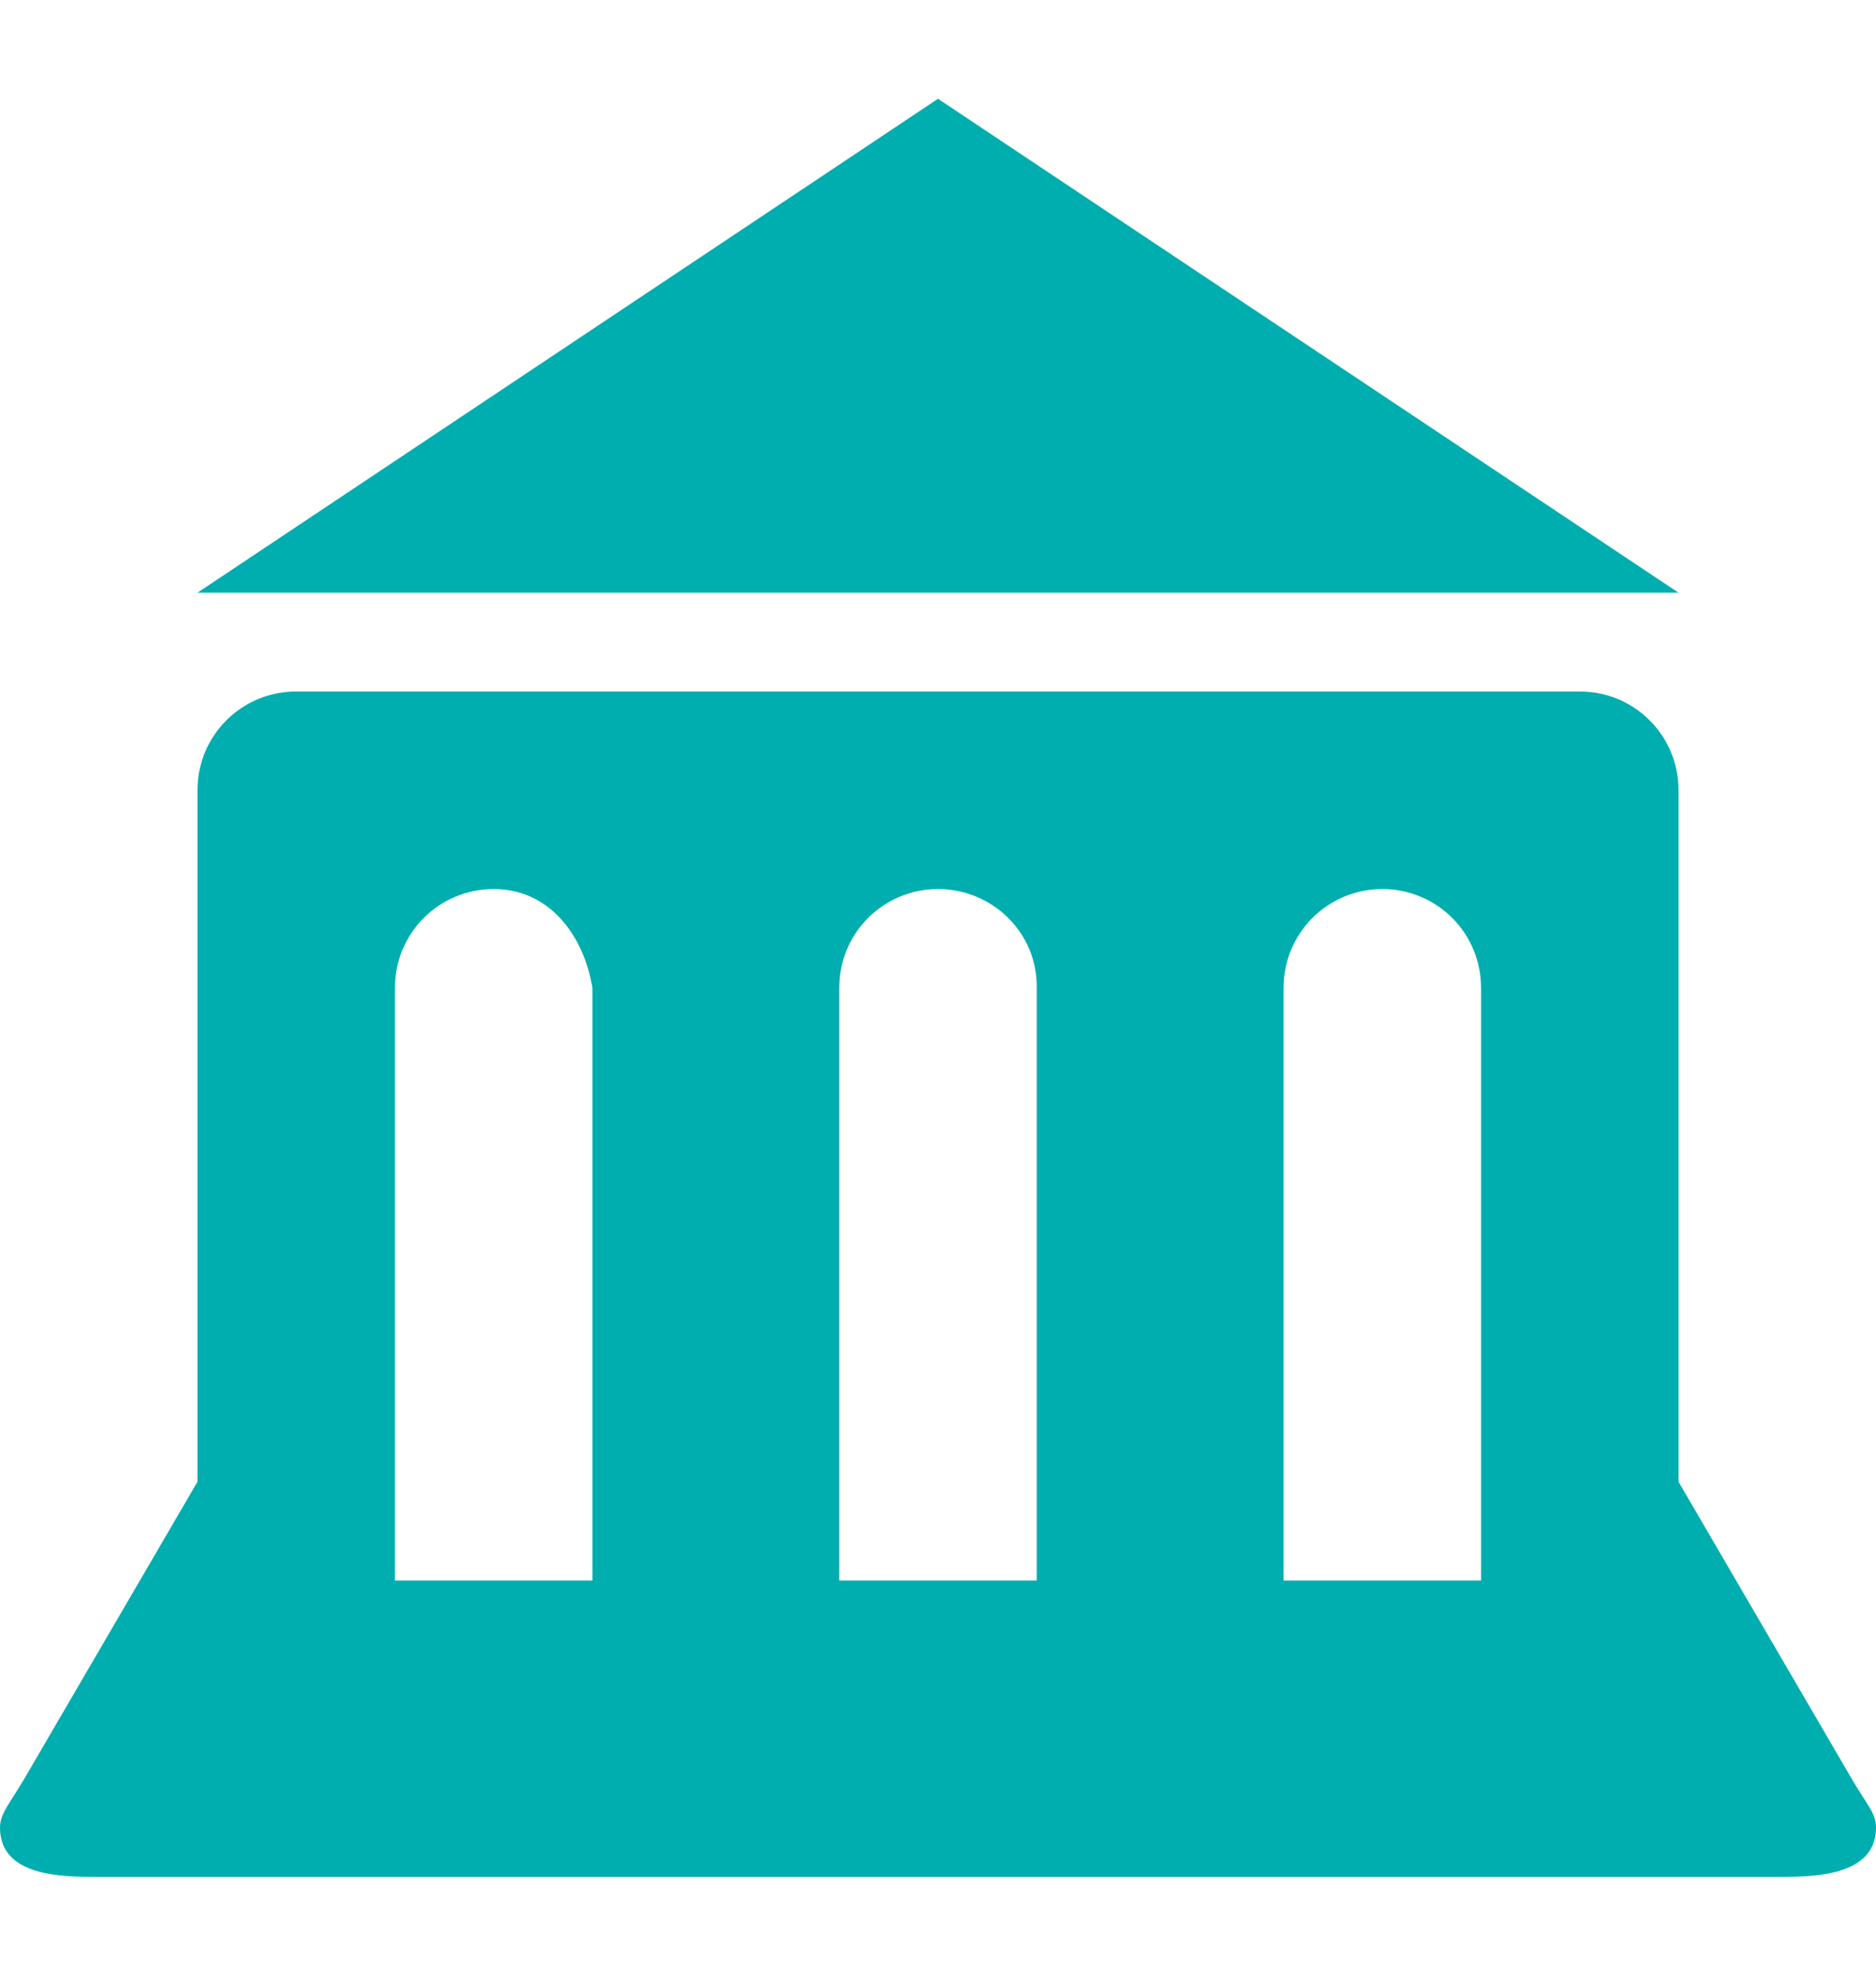 <?xml version="1.0" encoding="UTF-8"?>
<svg xmlns="http://www.w3.org/2000/svg" width="950" height="1000"><path d="M475 50l-375 250l750 0zm-325 300c-27.701 0 -50 22.3 -50 50l0 350l-87.5 150c-7.417 12.715 -12.5 17.834 -12.5 25 0 25 31.583 25 50 25l850 0c17.749 0 50 0 50 -25 0 -7.31 -4.33 -10.994 -12.5 -25l-87.5 -150l0 -350c0 -27.7 -22.3 -50 -50 -50zm100 100c27.7 0 45.446 22.674 50 49.999l0 300l-100 0l0 -300c0 -27.7 22.3 -49.999 50 -49.999zm225 0c27.7 0 50.434 22.304 50 49.999l0 300l-100 0l0 -300c0 -27.7 22.3 -49.999 50 -49.999zm225 0c27.7 0 50 22.3 50 49.999l0 300l-100 0l0 -300c0 -27.7 22.3 -49.999 50 -49.999z" color="#000" overflow="visible" enable-background="accumulate" fill="#00aeaf"/></svg>
